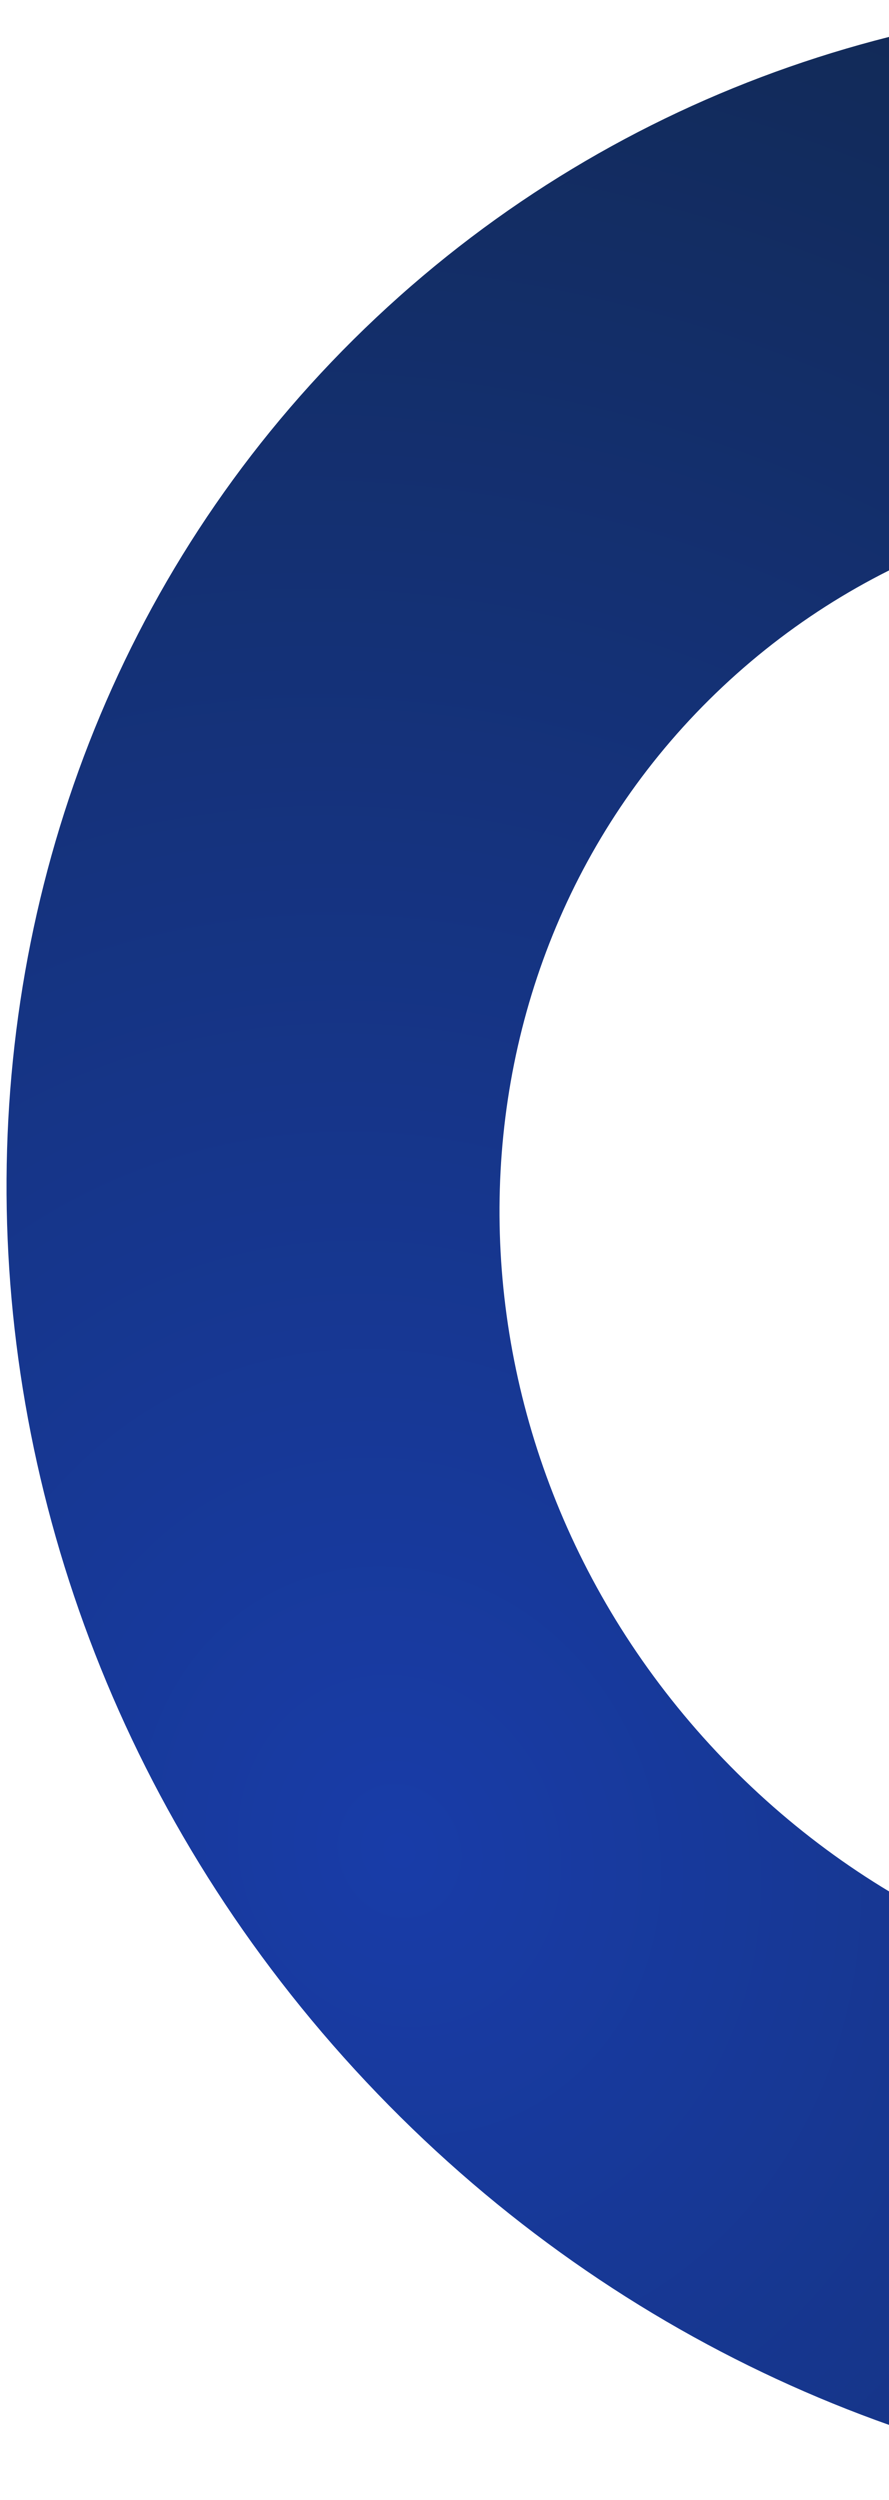 <svg width="121" height="340" viewBox="0 0 121 340" fill="none" xmlns="http://www.w3.org/2000/svg">
<path opacity="0.94" d="M49.821 283.116C115.591 353.083 222.827 359.112 289.347 296.582C355.866 234.053 356.474 126.65 290.704 56.683C224.934 -13.284 117.698 -19.313 51.179 43.217C-15.341 105.746 -15.949 213.149 49.821 283.116ZM242.992 101.533C282.705 143.78 282.338 208.641 242.172 246.398C202.006 284.155 137.247 280.514 97.533 238.266C57.82 196.019 58.187 131.158 98.353 93.401C138.519 55.645 203.278 59.285 242.992 101.533Z" fill="url(#paint0_radial_43_6861)"/>
<defs>
<radialGradient id="paint0_radial_43_6861" cx="0" cy="0" r="1" gradientUnits="userSpaceOnUse" gradientTransform="translate(53.819 247.085) rotate(-133.229) scale(360.744 342.97)">
<stop stop-color="#0A30A3"/>
<stop offset="1" stop-color="#00152A"/>
</radialGradient>
</defs>
</svg>

